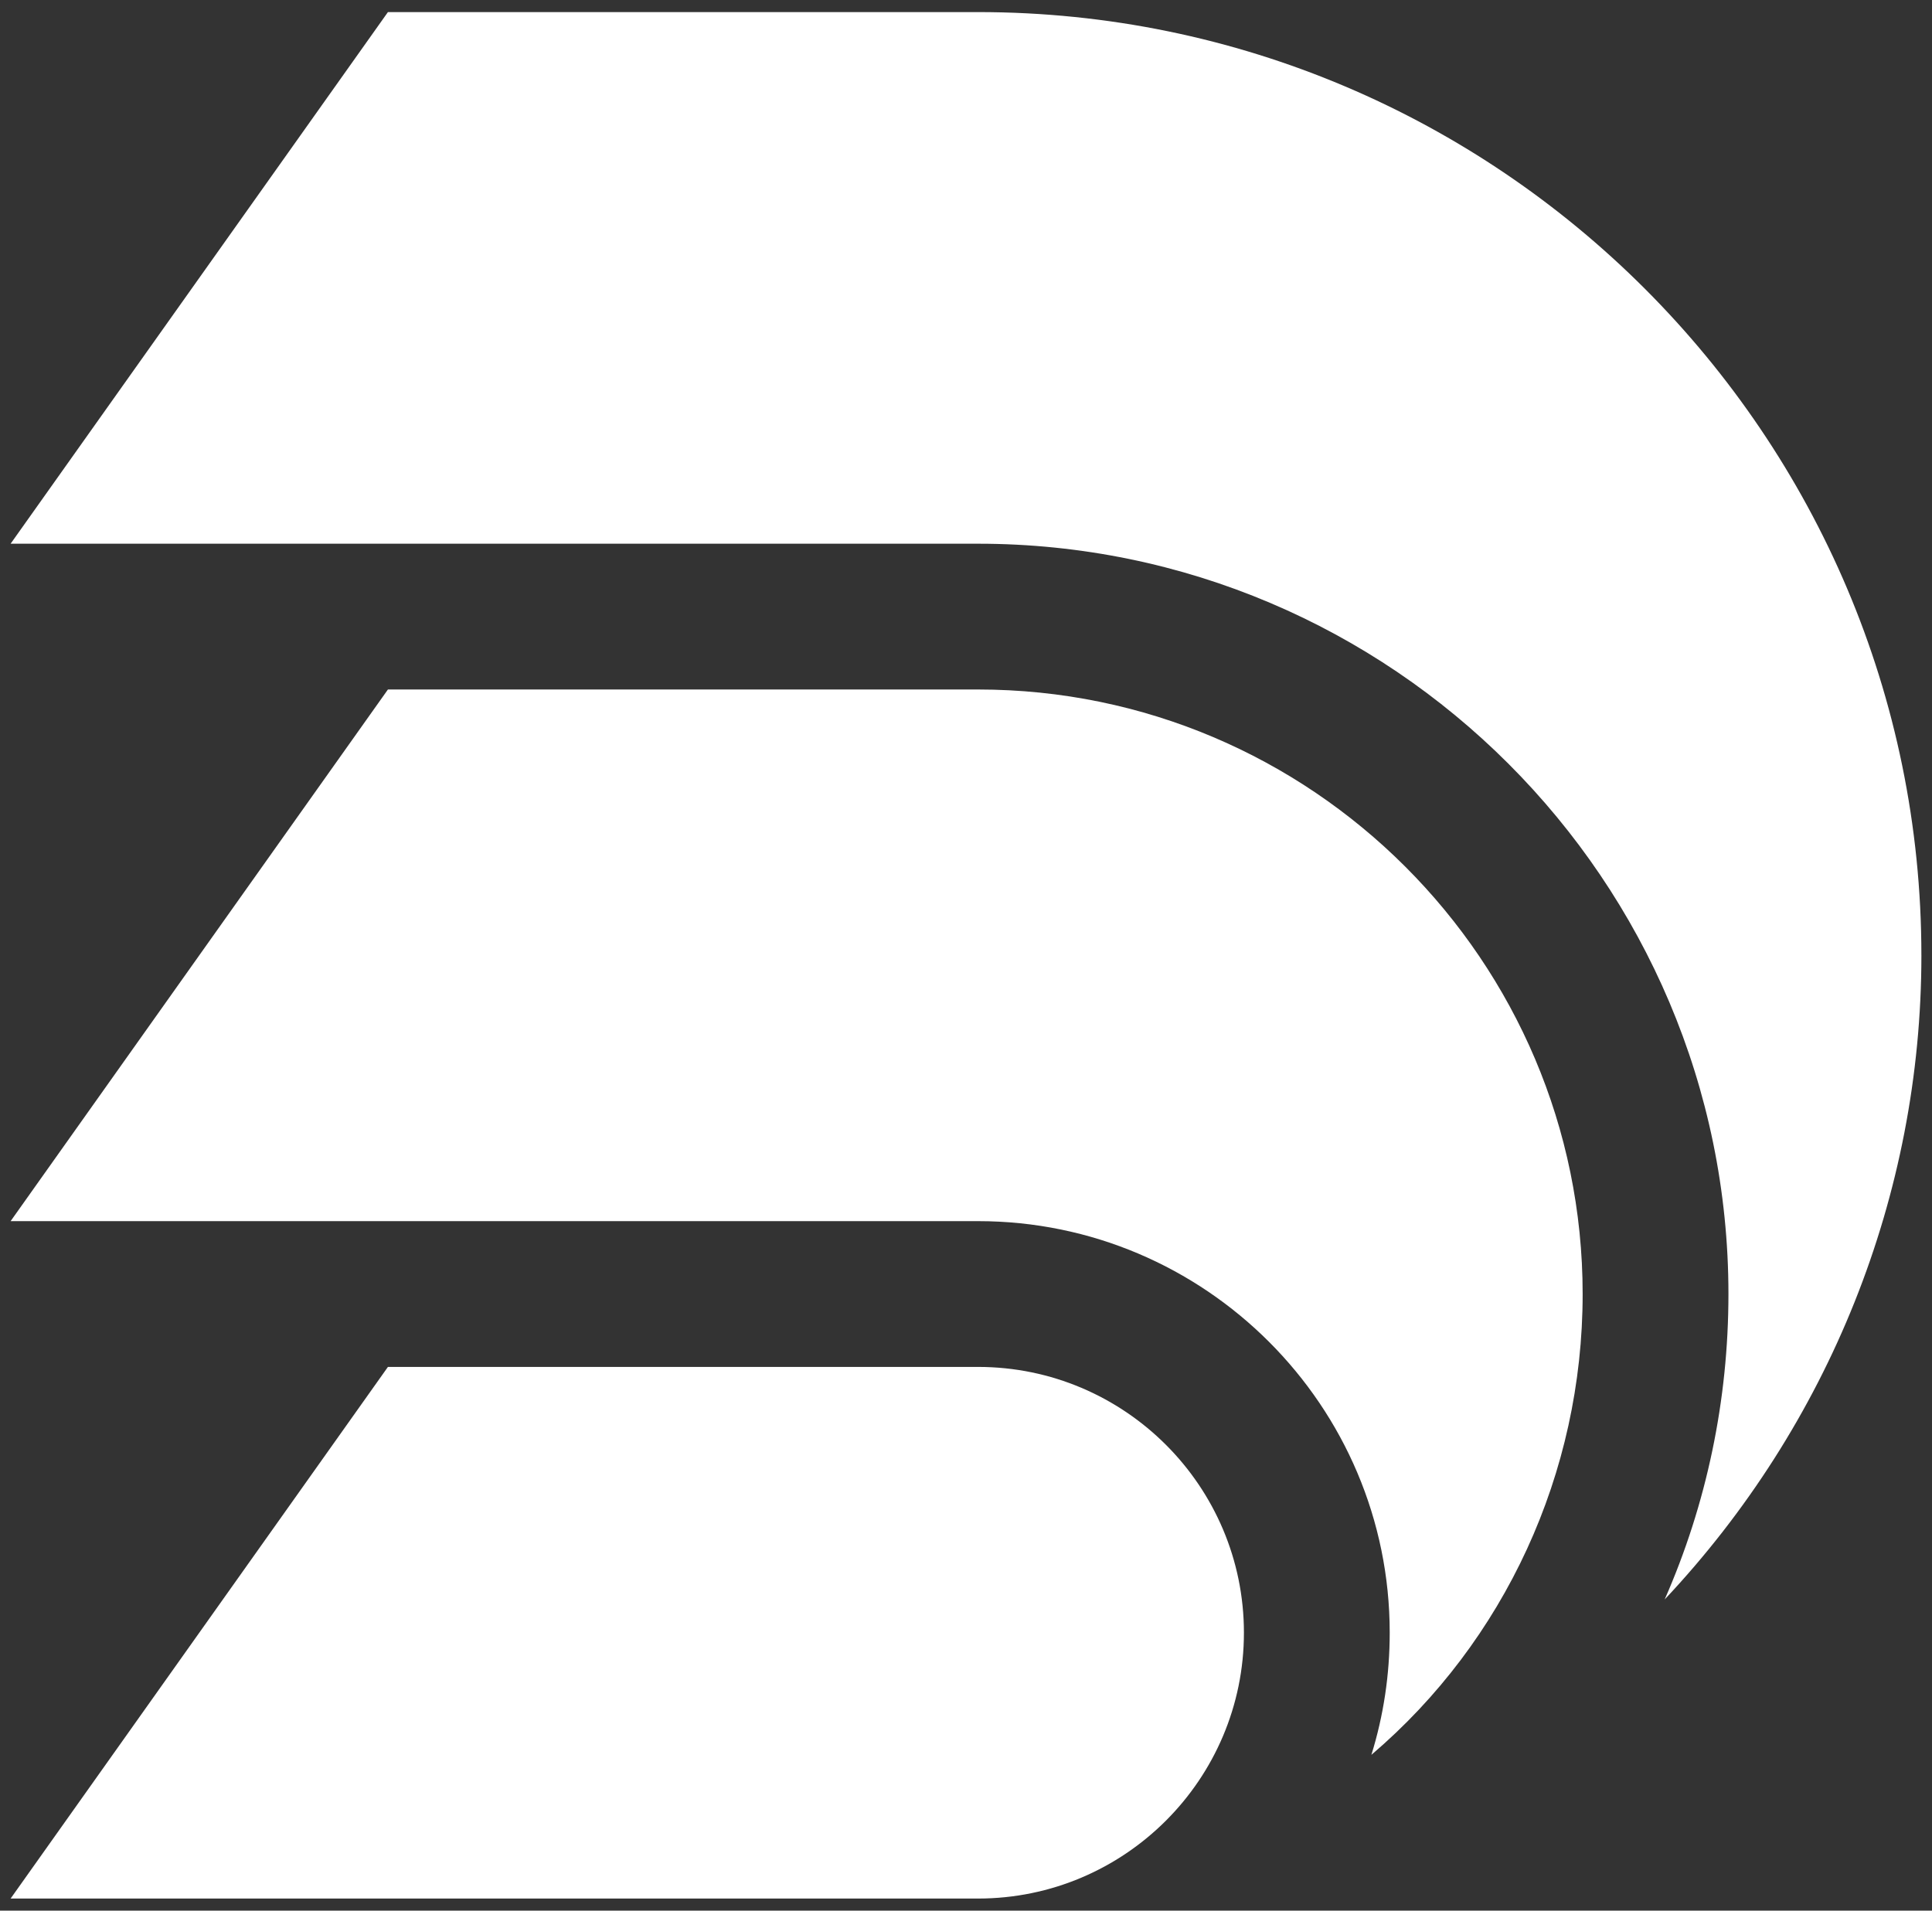 <svg width="1820" height="1800" viewBox="0 0 1820 1800" fill="none" xmlns="http://www.w3.org/2000/svg">
<rect x="0" y="0" width="1820" height="1800" fill="#333333" stroke="none"/>
<path d="M1810 900C1810 410.01 1411.36 11.39 921.39 11.39H365.44L10 512.23H921.39C1311.14 512.23 1628.24 829.33 1628.24 1219.1C1628.24 1319.24 1607.65 1417.09 1568.17 1506.85C1722.91 1342.32 1810.01 1126.08 1810.01 900H1810ZM921.39 649.57H365.44L10 1150.43H921.39C1135.2 1150.43 1309.15 1324.37 1309.15 1538.19C1309.15 1577.78 1303.36 1616.27 1291.89 1653.22C1417.46 1546.2 1490.9 1387.89 1490.9 1219.1C1490.9 905.07 1235.42 649.57 921.39 649.57ZM921.39 1287.77H365.44L10 1788.61H921.39C1059.46 1788.61 1171.81 1676.27 1171.81 1538.18C1171.81 1400.09 1059.46 1287.77 921.39 1287.77Z" fill="white"/>
</svg>
